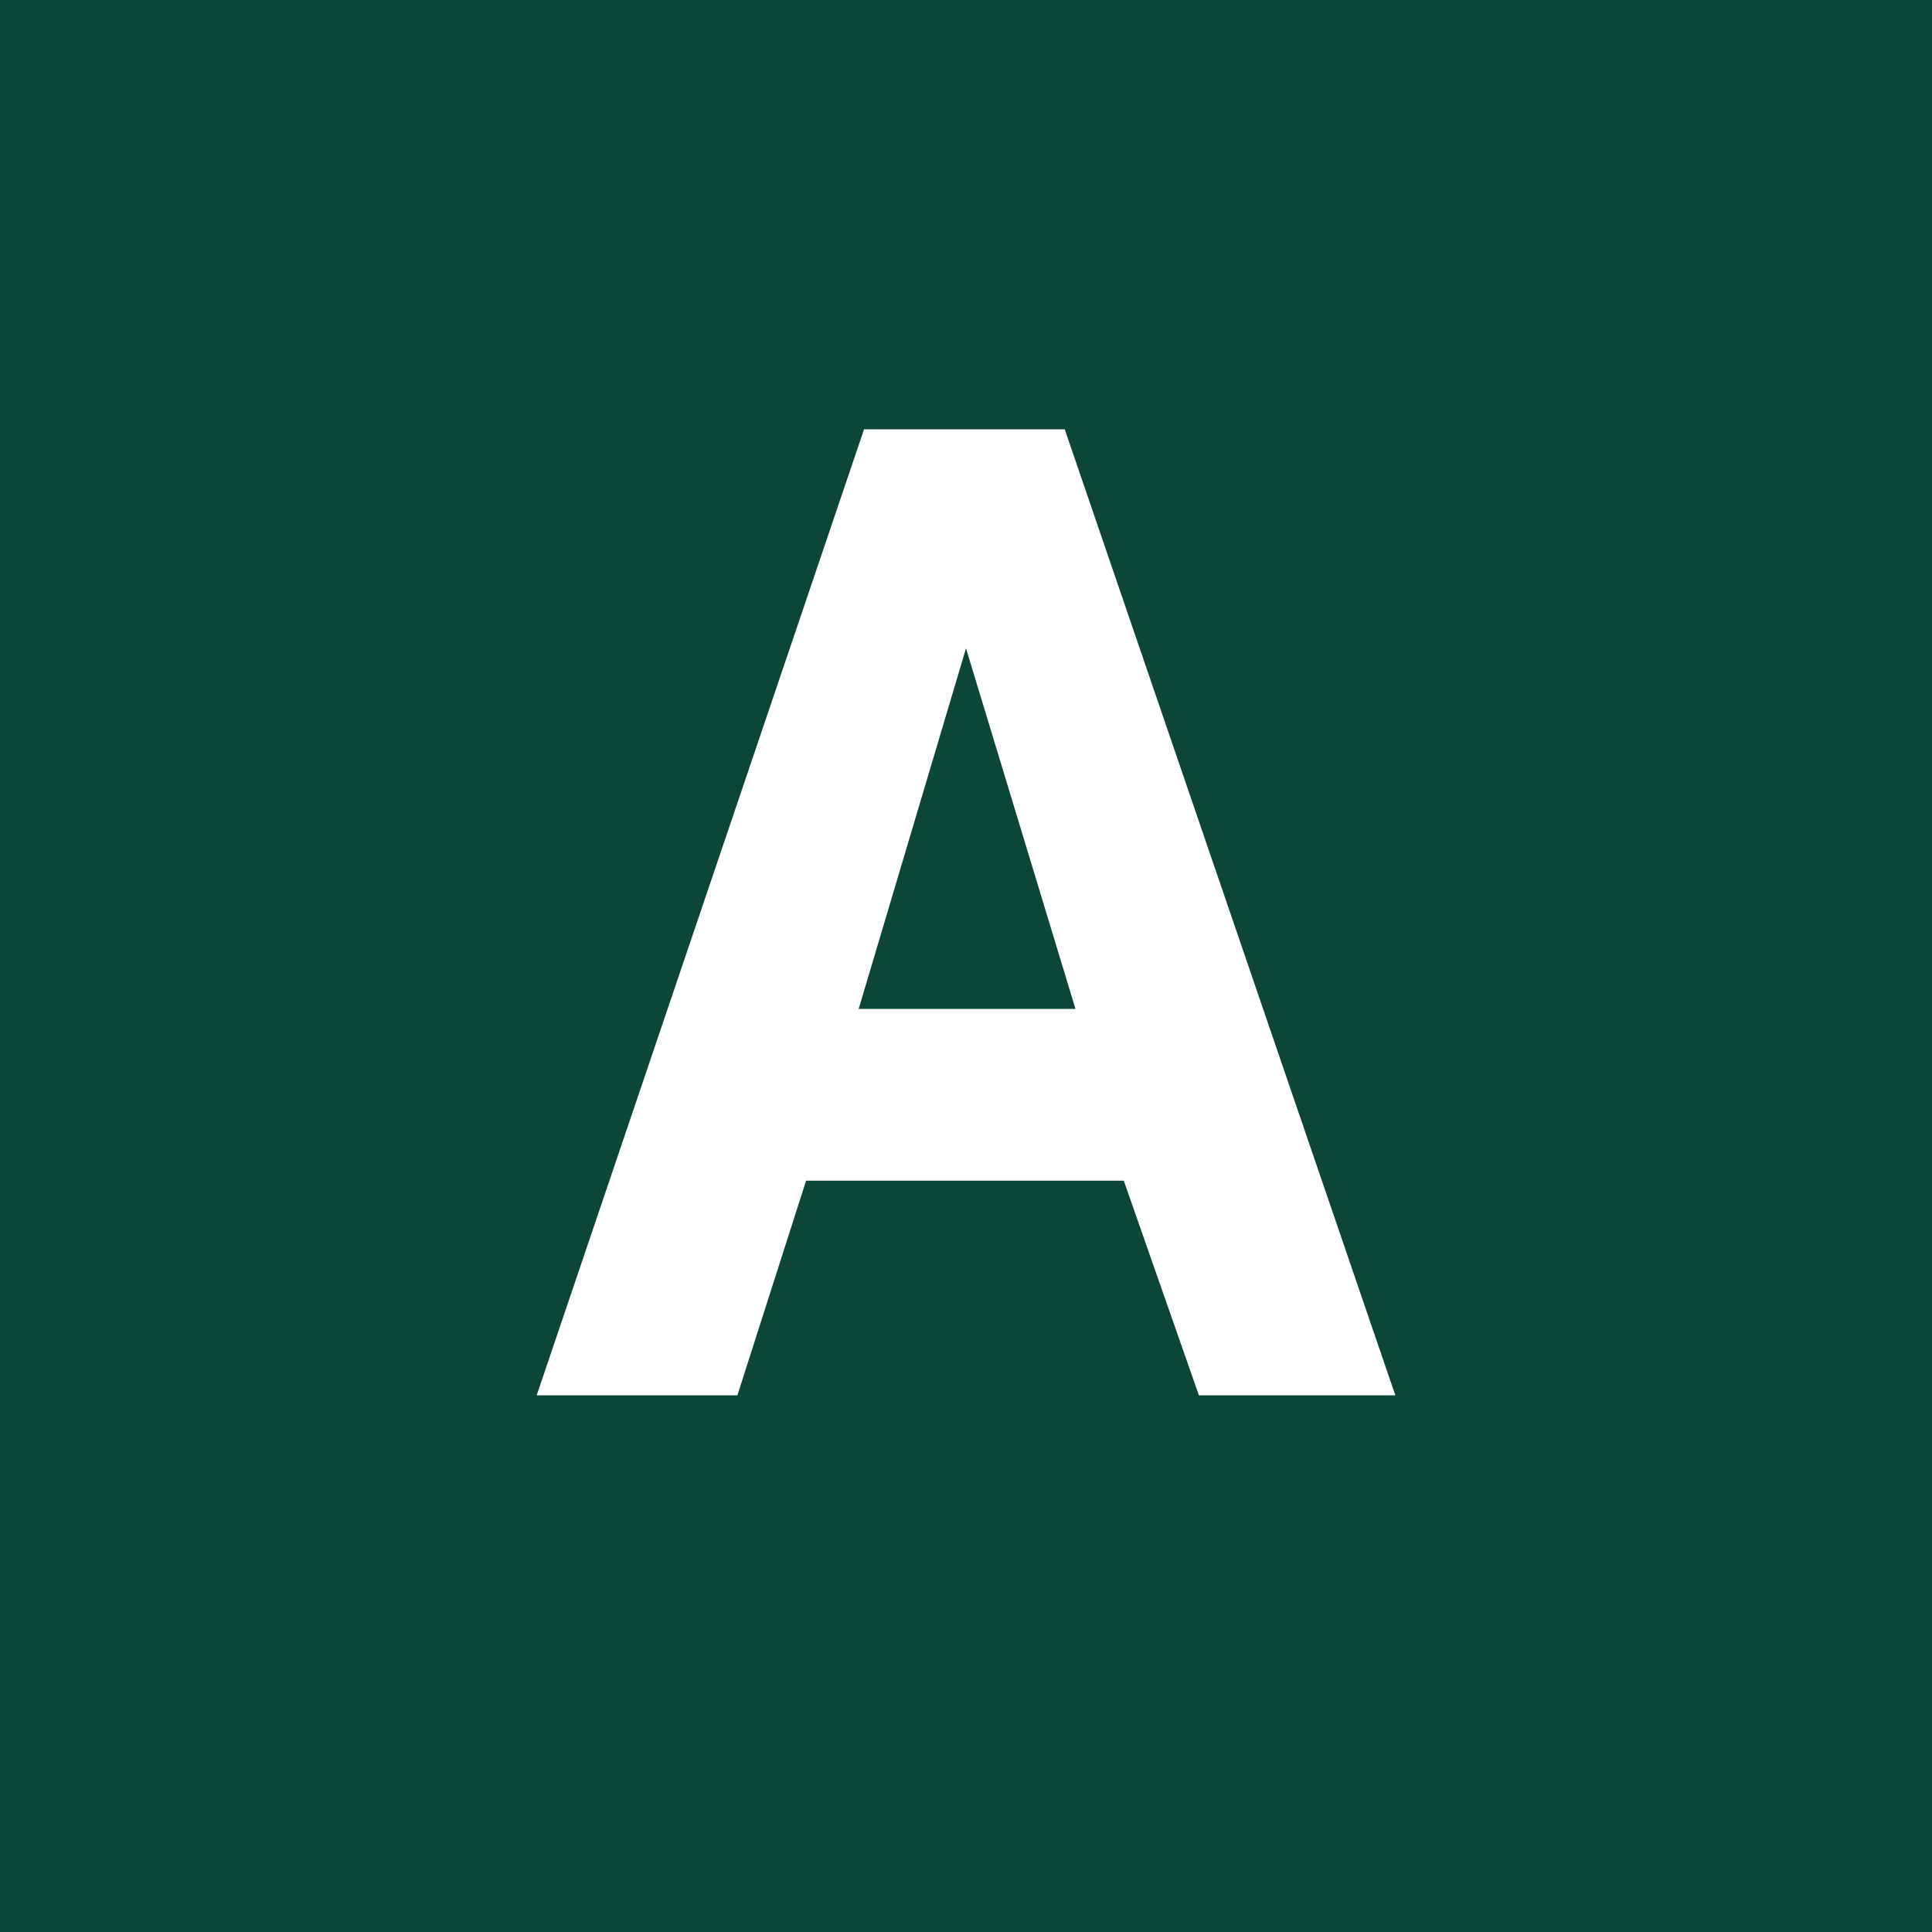<!-- by TradingView --><svg width="18" height="18" viewBox="0 0 18 18" xmlns="http://www.w3.org/2000/svg"><path fill="#0B4638" d="M0 0h18v18H0z"/><path d="m9 6.04 1.02 3.36H8l1-3.36ZM8.05 4 5 13h1.87l.64-2h2.96l.7 2H13L9.92 4H8.06Z" fill="#fff"/></svg>